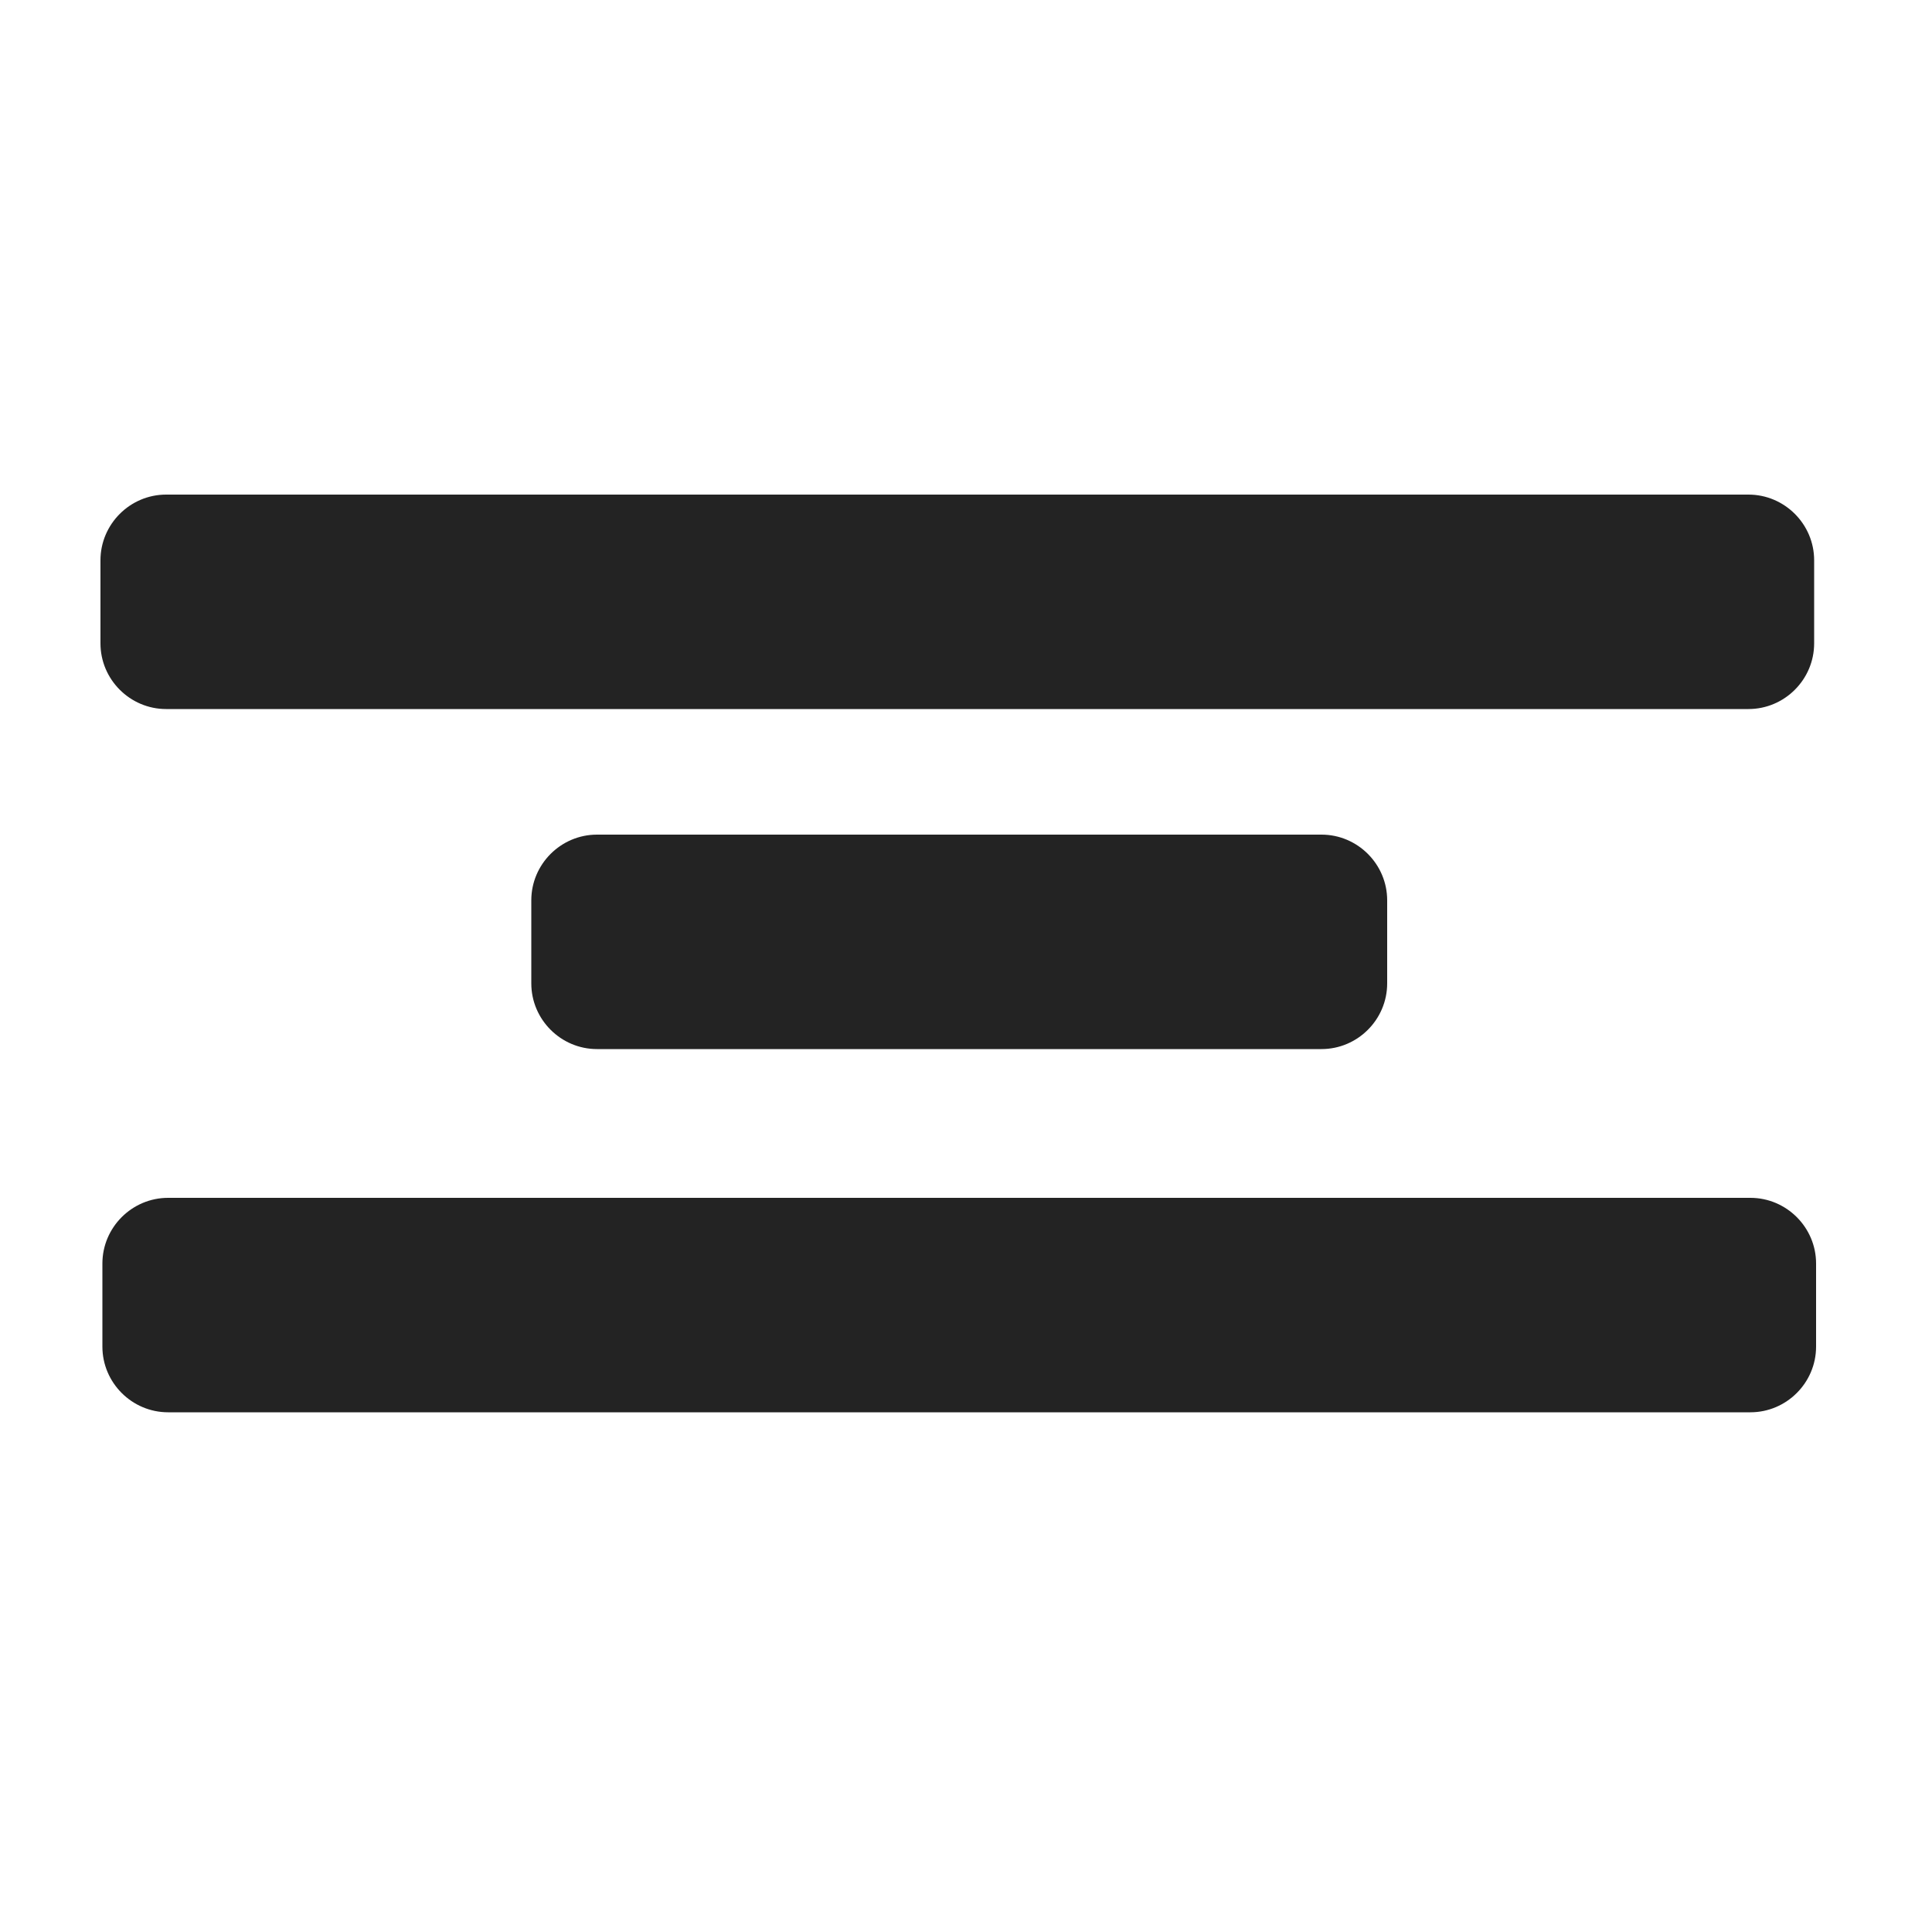 <?xml version="1.0" encoding="utf-8"?>

<!DOCTYPE svg PUBLIC "-//W3C//DTD SVG 1.1//EN" "http://www.w3.org/Graphics/SVG/1.1/DTD/svg11.dtd">
<svg version="1.1" id="Capa_1" xmlns="http://www.w3.org/2000/svg" xmlns:xlink="http://www.w3.org/1999/xlink" x="0px" y="0px"
	 width="1000px" height="1000px" viewBox="0 0 1000 1000" enable-background="new 0 0 1000 1000" xml:space="preserve">
<g>
	<path fill="#232323" d="M939,333c0,18.7-15.3,34-34,34H86c-18.7,0-34-15.3-34-34v-43c0-18.7,15.3-34,34-34h819
		c18.7,0,34,15.3,34,34V333z"/>
</g>
<g>
	<path fill="#232323" d="M718,509c0,18.7-15.3,34-34,34H309c-18.7,0-34-15.3-34-34v-43c0-18.7,15.3-34,34-34h375
		c18.7,0,34,15.3,34,34V509z"/>
</g>
<g>
	<path fill="#232323" d="M940,697c0,18.7-15.3,34-34,34H87c-18.7,0-34-15.3-34-34v-43c0-18.7,15.3-34,34-34h819
		c18.7,0,34,15.3,34,34V697z"/>
</g>
</svg>
